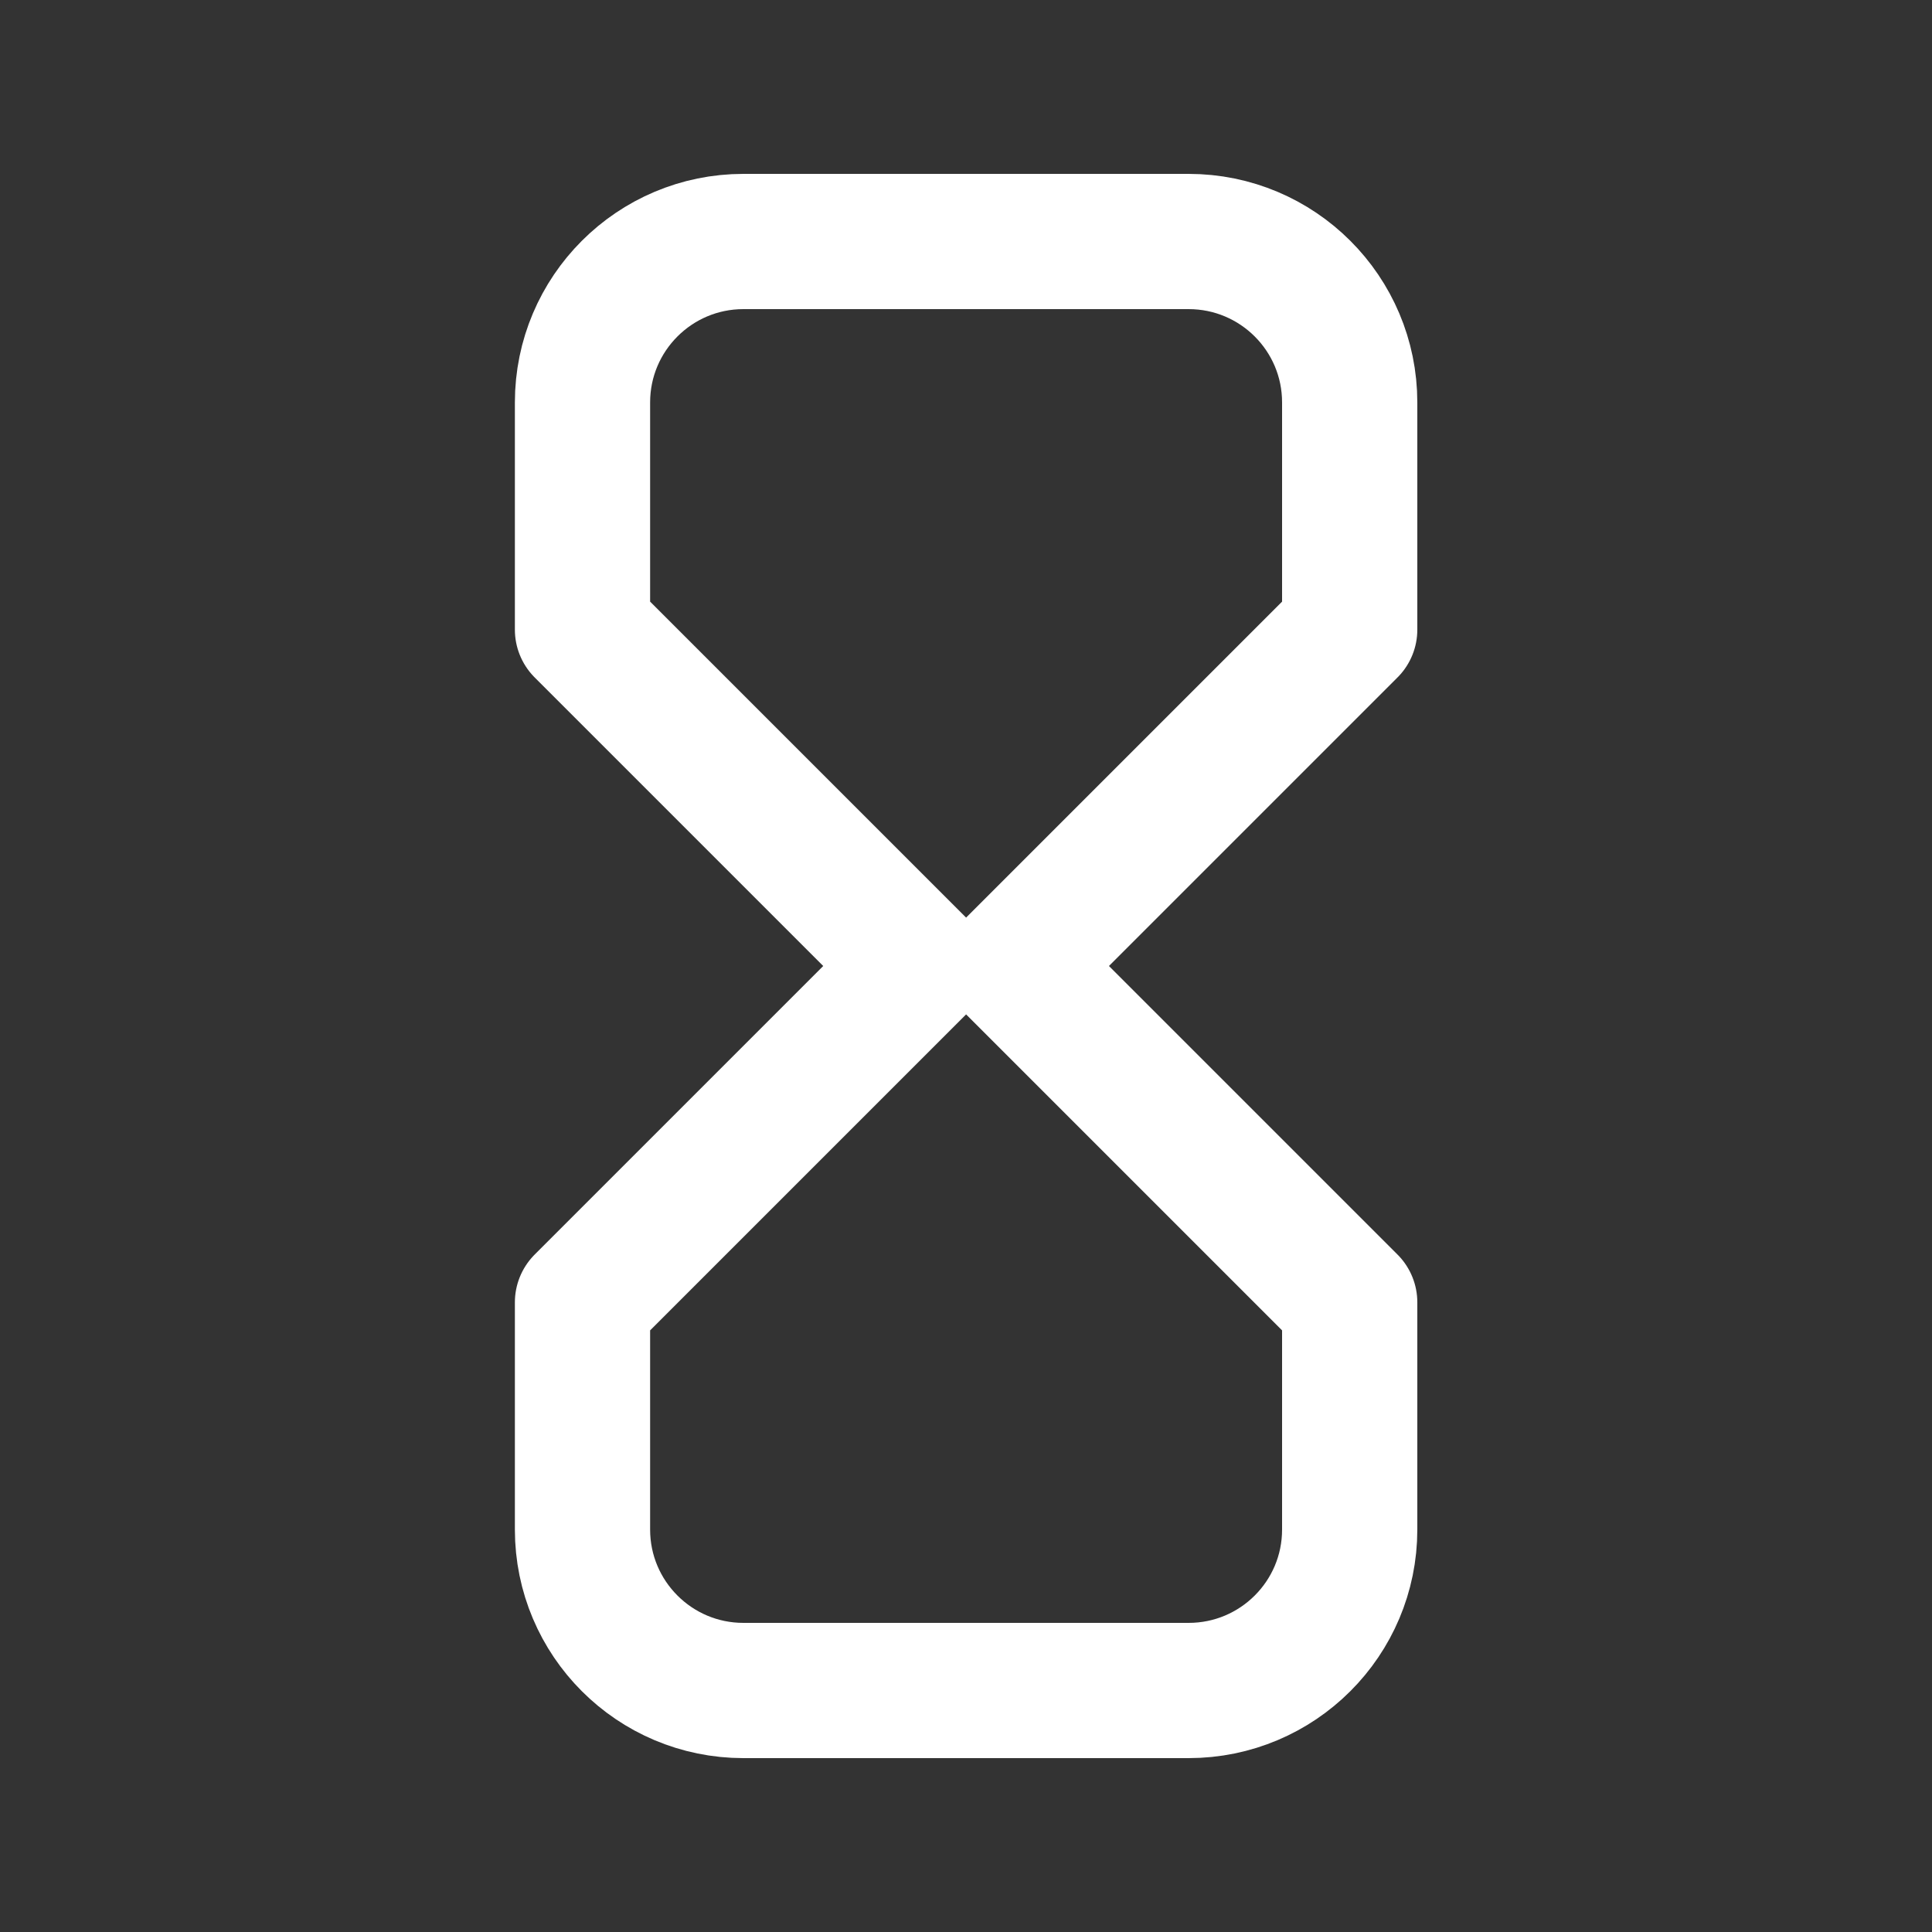 <svg width="10" height="10" viewBox="0 0 10 10" fill="none" xmlns="http://www.w3.org/2000/svg">
<rect x="0" y="0" width="10" height="10" fill="#333333" stroke="none"/>
<path d="M6.986 3.259V2.083C6.986 1.623 6.613 1.25 6.152 1.25H3.848C3.388 1.25 3.015 1.623 3.015 2.083V3.259L4.756 5L3.015 6.741V7.917C3.015 8.377 3.388 8.75 3.848 8.75H6.152C6.613 8.75 6.986 8.377 6.986 7.917V6.741L5.245 5L6.986 3.259Z" stroke="white" stroke-width="0.7" stroke-linecap="round" stroke-linejoin="round"/>
</svg>
